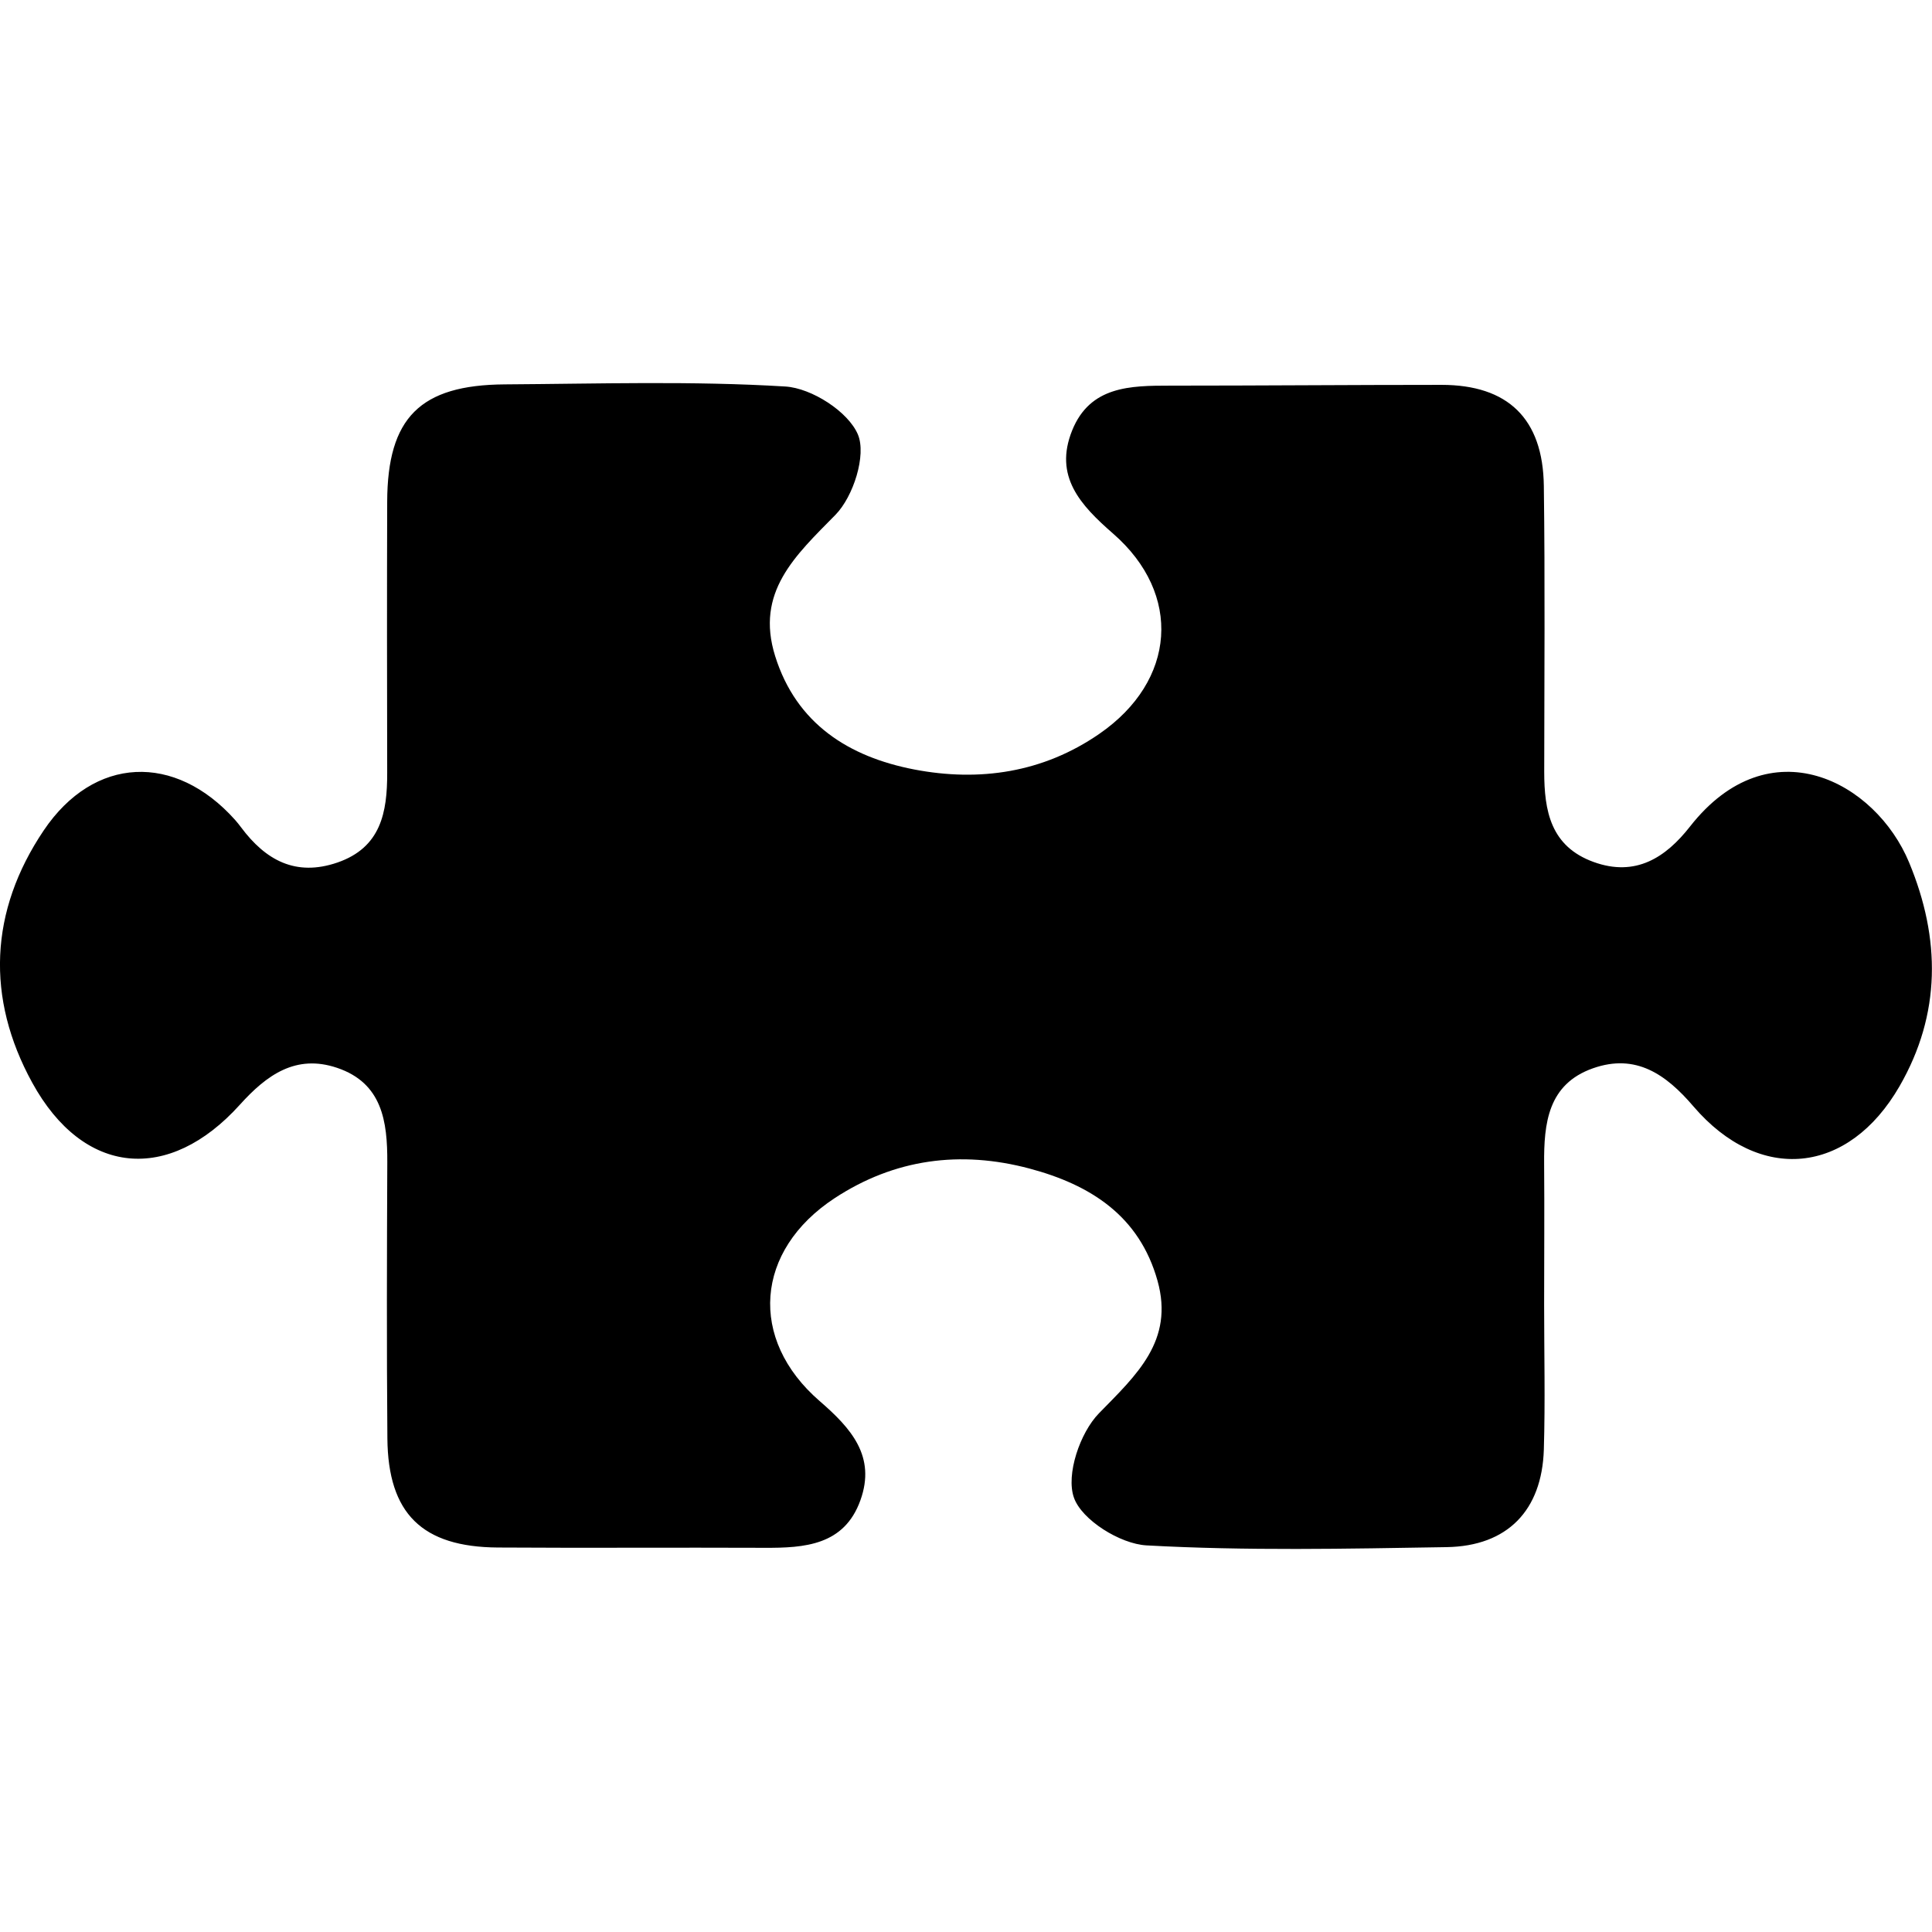 <svg xmlns="http://www.w3.org/2000/svg" viewBox="0 0 199.44 120.34" width="40" height="40"><path d="M159.4,95.1c0,5,.12,10-.03,15-.2,6.28-3.76,9.96-10.04,10.06-10.33,.17-20.68,.39-30.98-.18-2.71-.15-6.68-2.62-7.49-4.93-.84-2.38,.63-6.7,2.58-8.7,3.89-3.98,7.78-7.49,6.05-13.69-1.87-6.69-6.91-9.9-13.21-11.58-7.14-1.9-13.93-1-20.11,3.05-8.24,5.4-8.94,14.56-1.56,20.95,3.25,2.81,5.84,5.71,4.21,10.24-1.67,4.66-5.76,4.93-9.92,4.91-9.17-.04-18.33,.03-27.5-.03-7.83-.05-11.34-3.5-11.41-11.26-.08-9.5-.05-19-.01-28.5,.02-4.22-.52-8.19-5.19-9.76-4.25-1.43-7.26,.74-10.02,3.8-7.35,8.16-16.16,7.36-21.44-2.26-4.8-8.74-4.42-17.72,1.18-26.04,5.19-7.71,13.56-8.02,19.75-1.1,.22,.25,.43,.51,.63,.78,2.52,3.38,5.63,5.11,9.94,3.63,4.5-1.55,5.15-5.19,5.14-9.25-.02-9.33-.03-18.67,0-28,.03-8.67,3.4-12.05,12.13-12.11,9.67-.06,19.35-.37,28.98,.22,2.71,.17,6.48,2.59,7.48,4.95,.9,2.13-.47,6.42-2.32,8.3-4.14,4.21-8.29,7.97-6.22,14.58,2.19,7,7.62,10.4,14.34,11.7,6.75,1.3,13.33,.33,19.13-3.68,7.92-5.46,8.59-14.42,1.41-20.67-3.37-2.94-6.13-5.91-4.22-10.65,1.85-4.58,6.01-4.62,10.12-4.62,9.33,0,18.66-.08,28-.08,6.85,0,10.48,3.47,10.57,10.43,.13,9.83,.05,19.67,.04,29.5,0,4.05,.66,7.71,5.09,9.32,4.35,1.58,7.46-.46,9.97-3.67,8.23-10.49,19.15-4.62,22.61,3.73,3.26,7.85,3.31,15.63-.99,23.09-5.28,9.16-14.44,10.06-21.27,2.09-2.84-3.32-5.95-5.5-10.38-3.94-4.65,1.64-5.07,5.68-5.04,9.87,.04,4.83,0,9.67,0,14.5h-.02Z"/></svg>